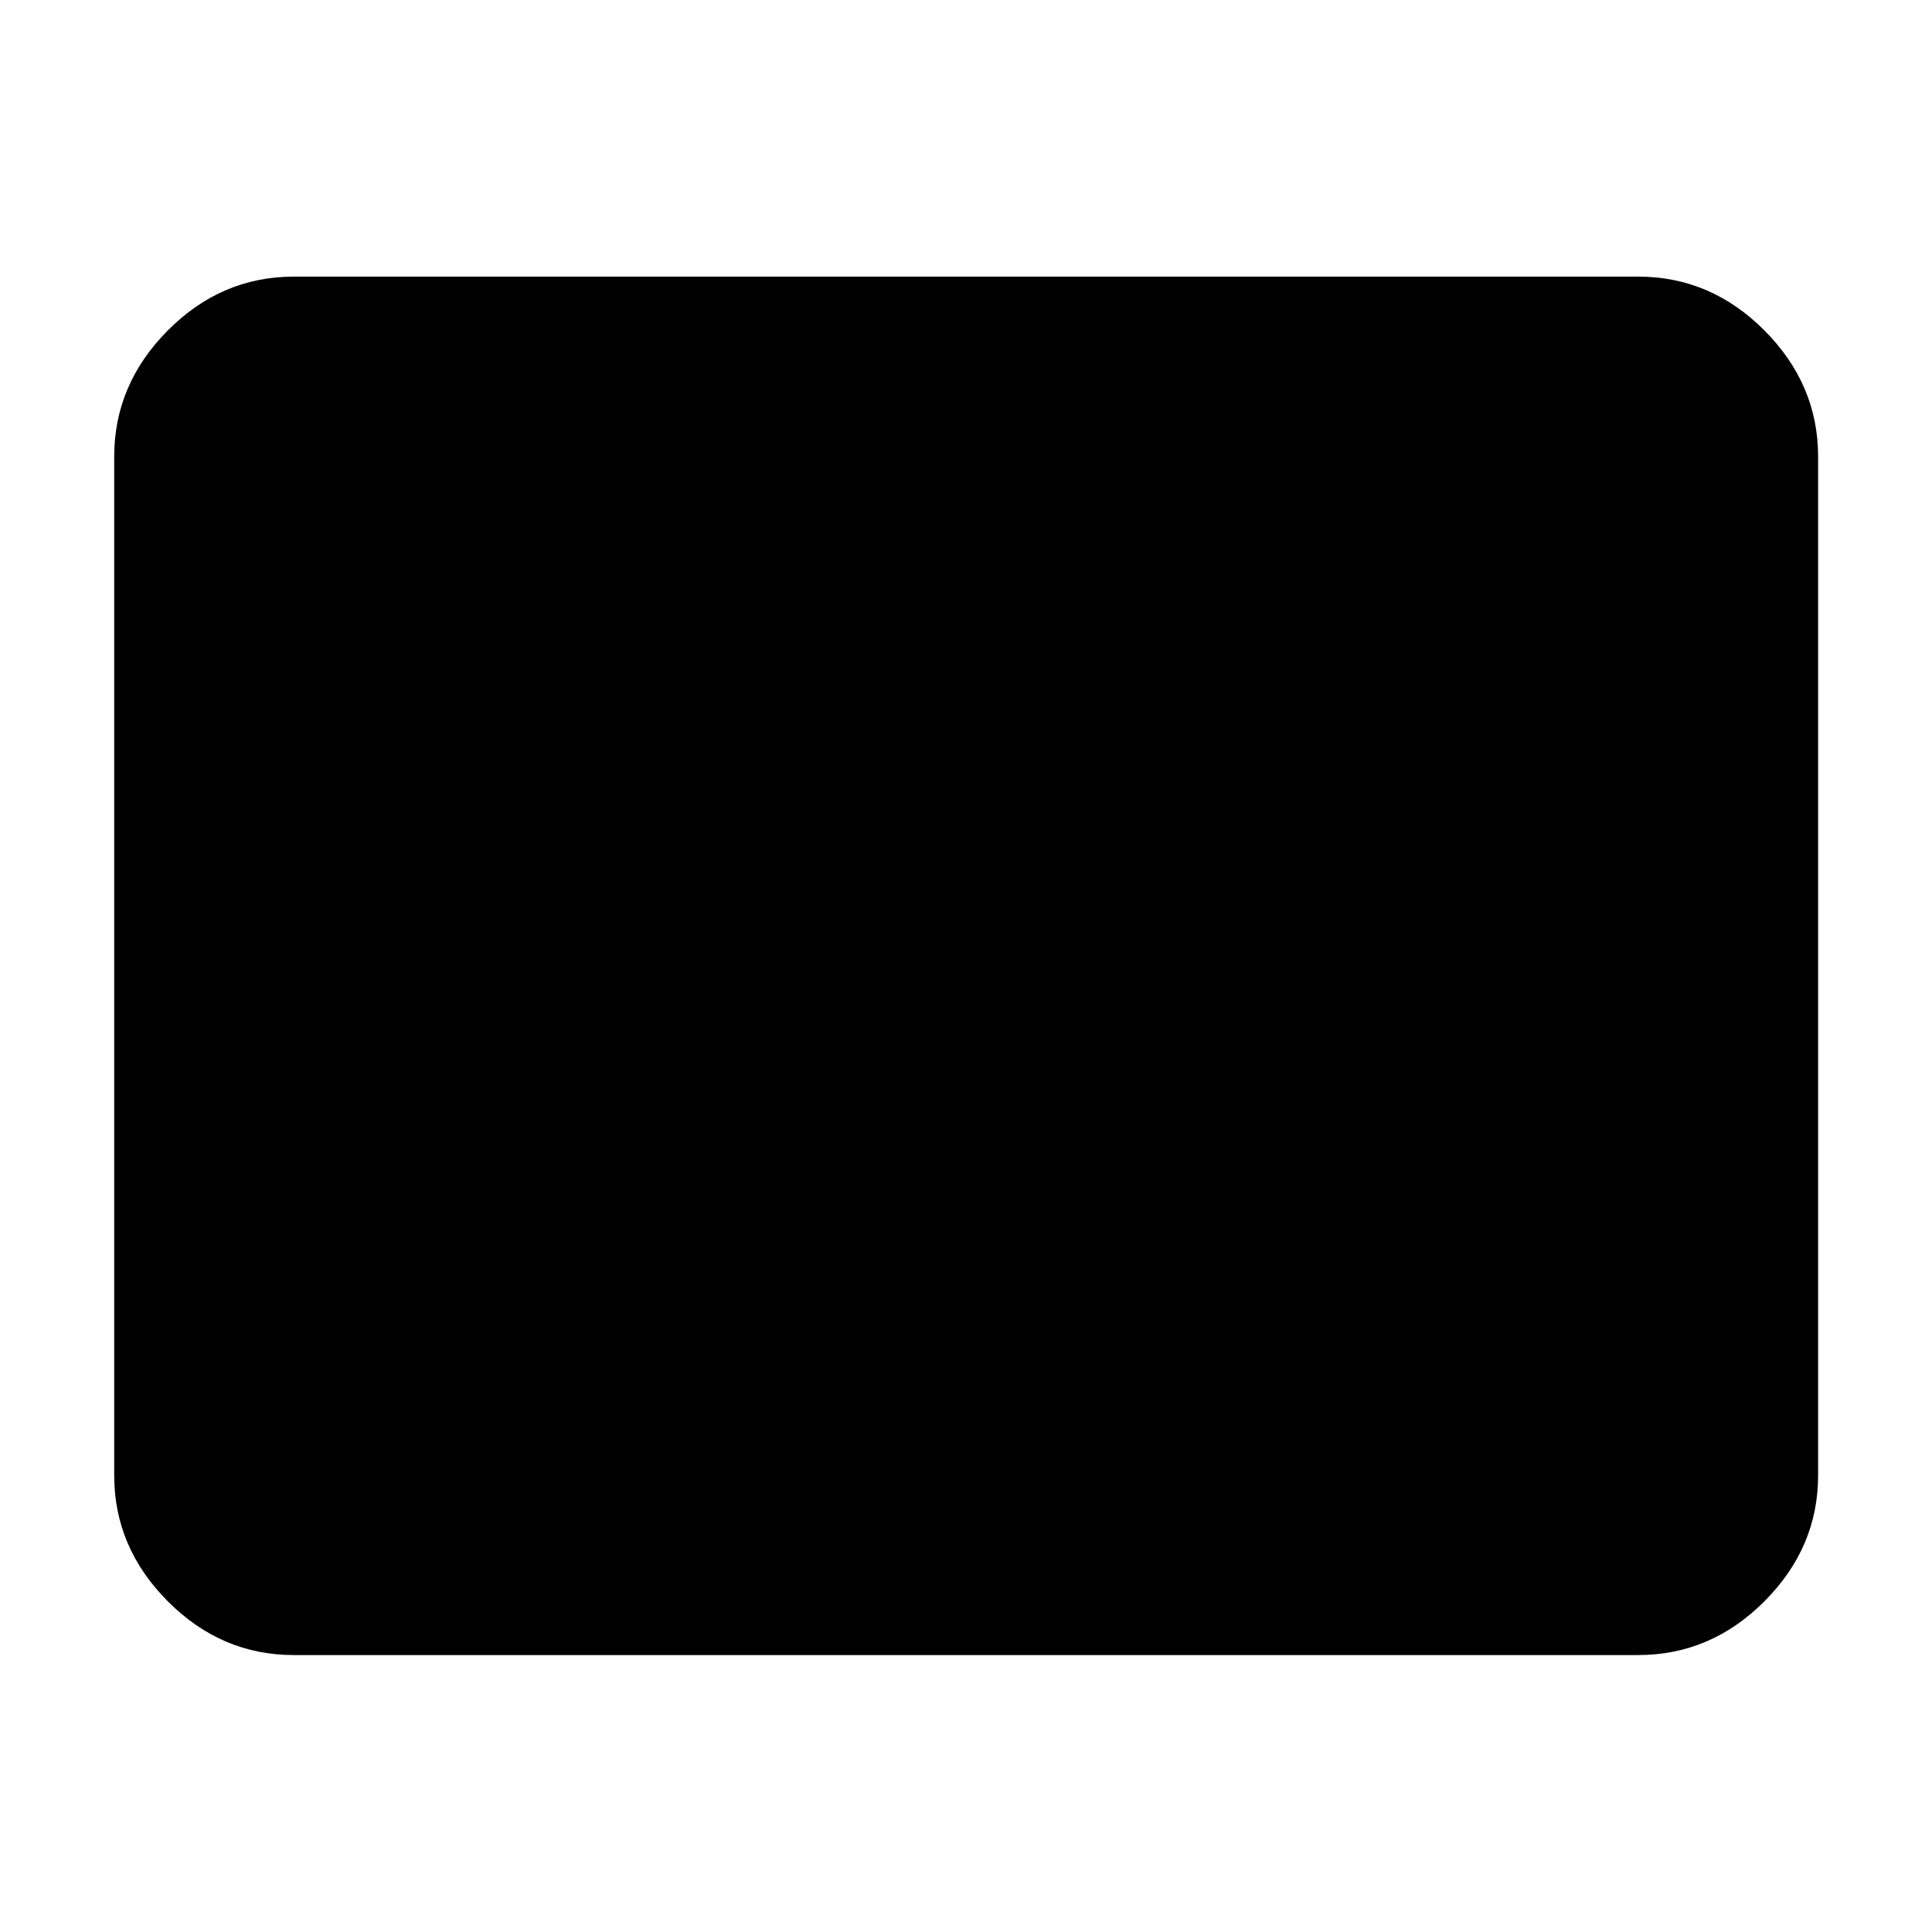 <svg xmlns="http://www.w3.org/2000/svg" height="40" viewBox="0 -960 960 960" width="40"><path d="M146.01-137.61q-36.04 0-62.65-26.73-26.61-26.72-26.61-62.53v-506.26q0-35.87 26.61-62.65 26.61-26.77 62.65-26.77h667.98q36.11 0 62.76 26.77 26.66 26.78 26.66 62.65v506.26q0 35.81-26.66 62.53-26.65 26.73-62.76 26.73H146.01Z"/></svg>